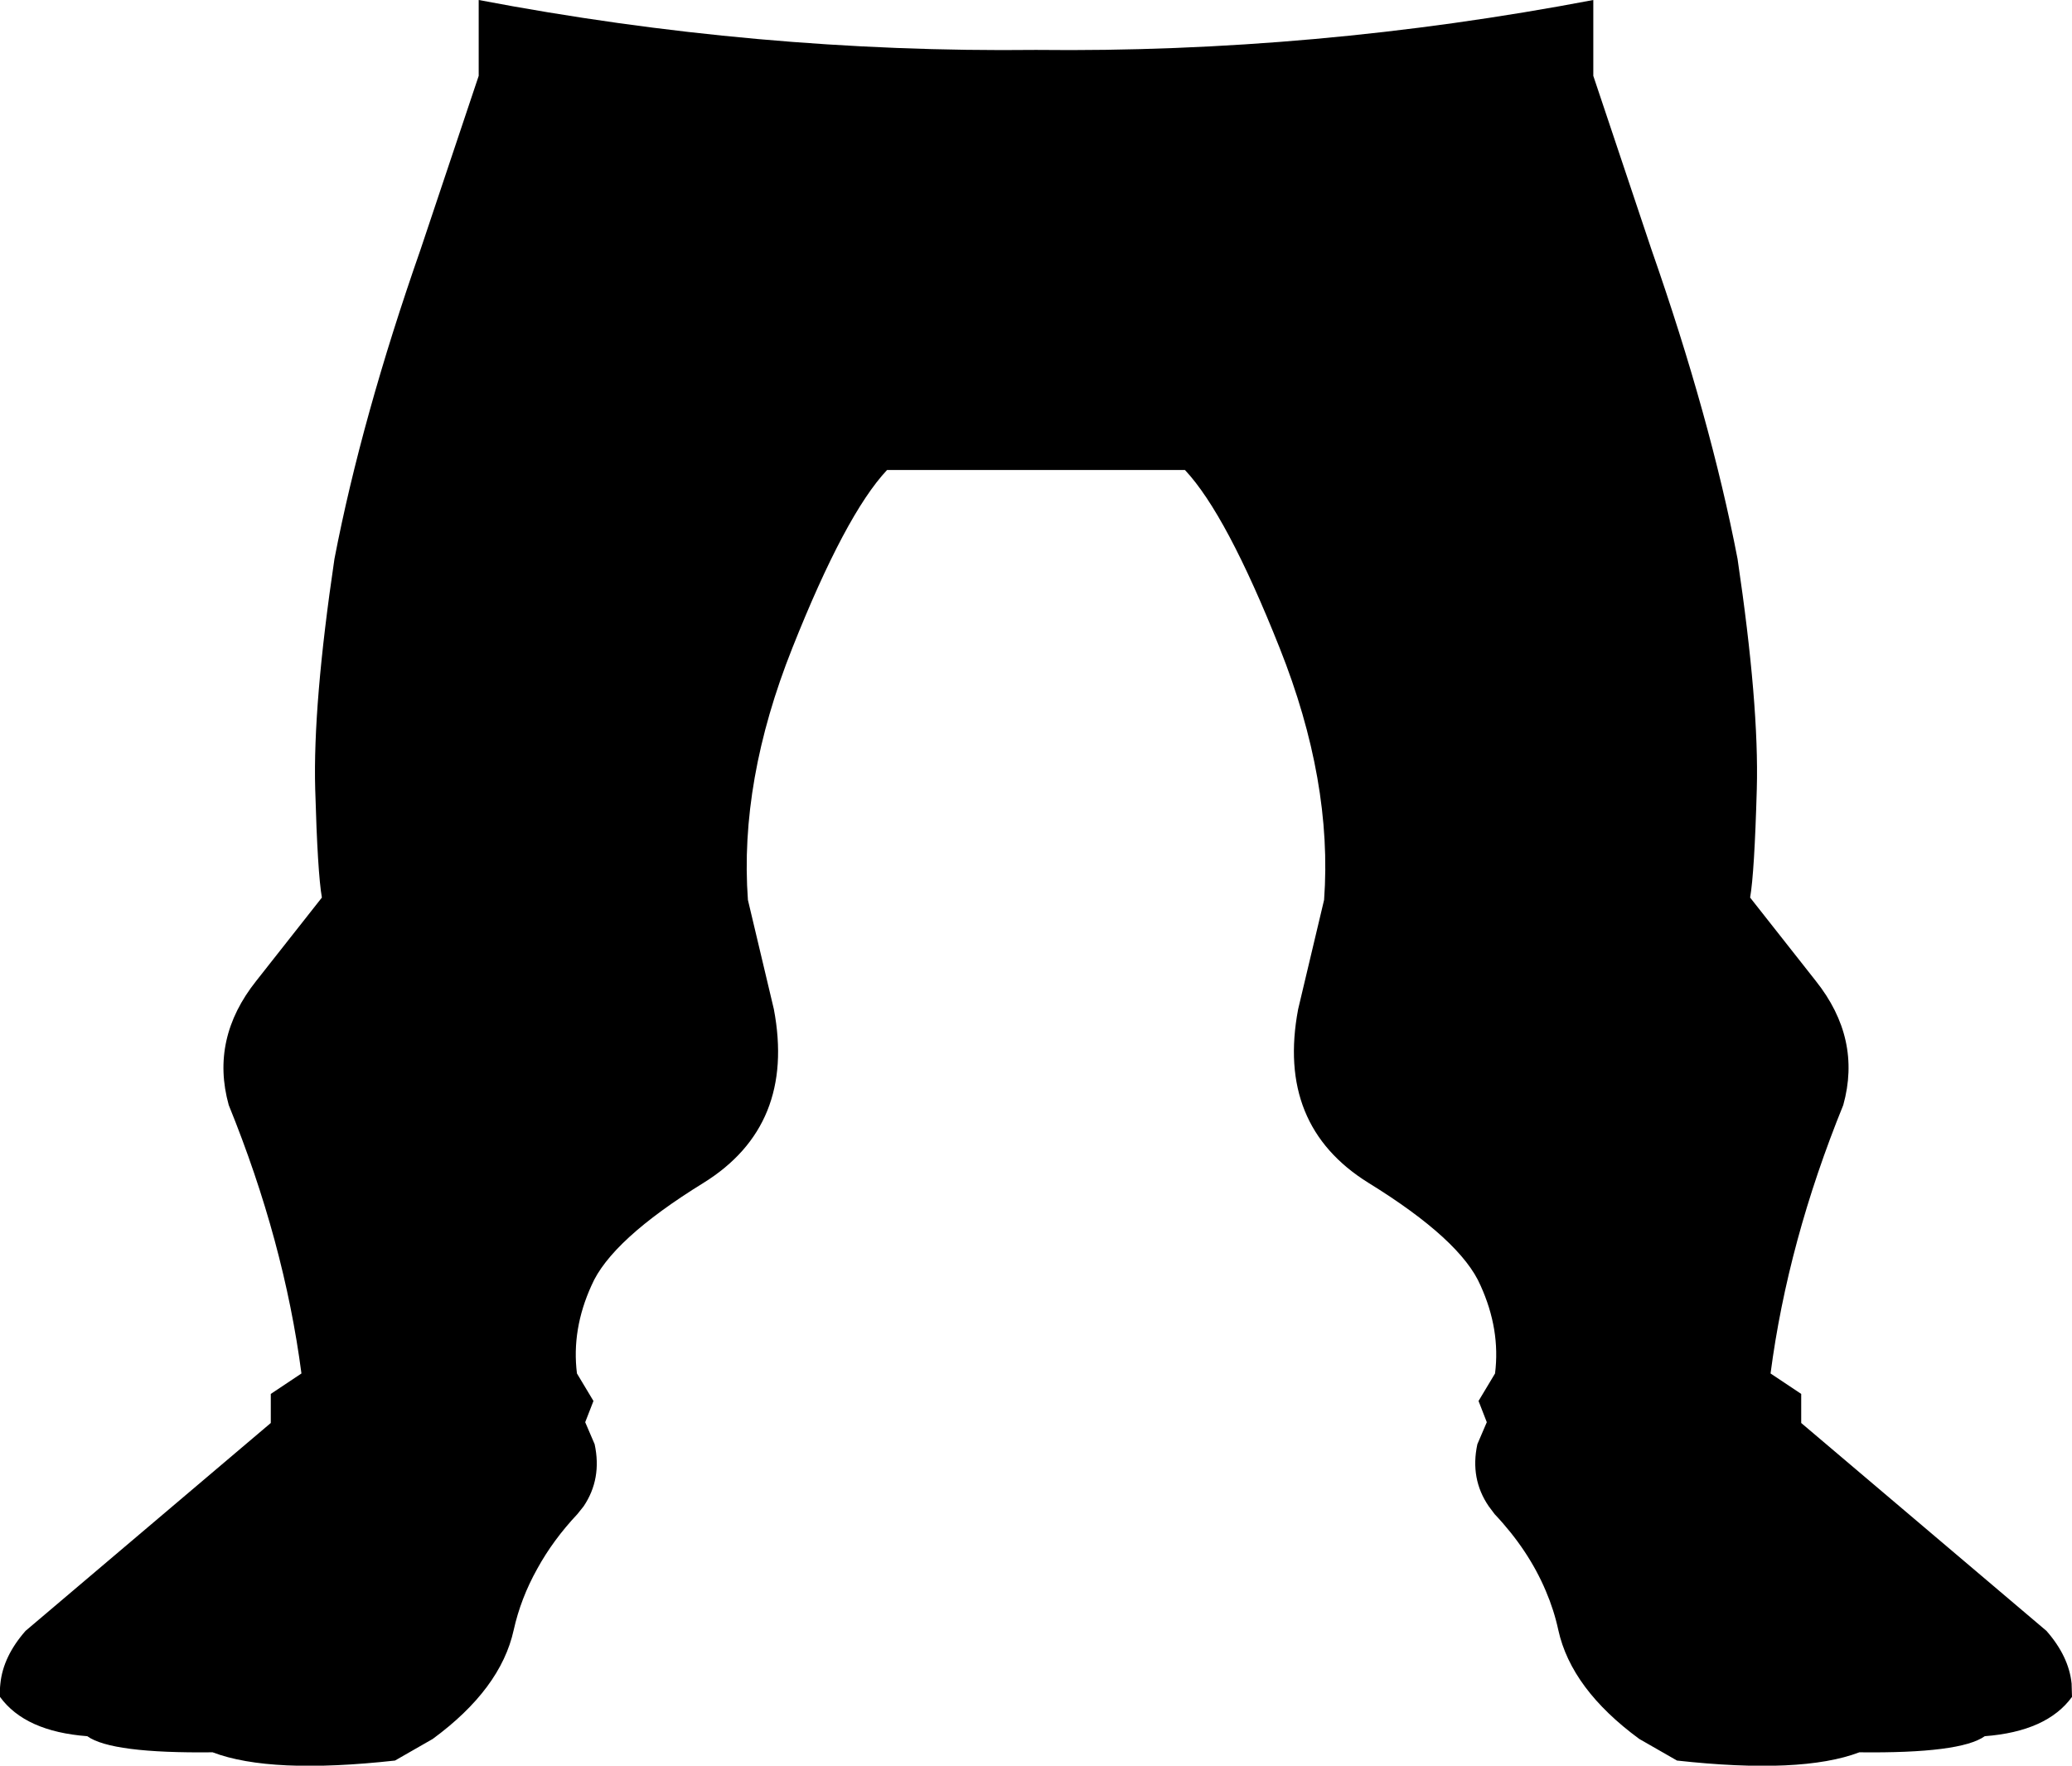 <?xml version="1.0" encoding="UTF-8" standalone="no"?>
<svg xmlns:xlink="http://www.w3.org/1999/xlink" height="224.65px" width="263.6px" xmlns="http://www.w3.org/2000/svg">
  <g transform="matrix(1.0, 0.0, 0.0, 1.0, -268.1, -338.3)">
    <path d="M329.0 338.3 Q364.45 345.05 399.9 344.65 435.35 345.05 470.8 338.3 L470.8 347.95 478.2 370.05 Q485.7 391.5 489.15 409.4 491.9 427.95 491.6 438.7 491.3 449.35 490.75 452.5 L499.1 463.1 Q504.95 470.45 502.6 478.9 495.55 496.25 493.35 513.05 L497.25 515.65 497.25 519.35 528.45 545.8 Q531.3 549.05 531.65 552.5 L531.7 554.2 Q528.5 558.6 520.6 559.2 517.55 561.4 504.65 561.25 497.3 564.05 481.45 562.3 L476.65 559.55 Q468.0 553.2 466.35 545.7 465.8 543.15 464.75 540.7 462.55 535.5 458.25 530.95 L457.5 529.95 Q455.1 526.45 456.05 522.05 L457.25 519.25 456.2 516.55 458.3 513.05 Q459.0 507.45 456.45 501.85 453.95 496.05 442.2 488.8 430.45 481.5 433.25 466.7 L436.55 452.8 Q437.65 437.7 430.9 420.75 424.15 403.75 418.85 398.1 L380.95 398.1 Q375.65 403.75 368.9 420.75 362.15 437.7 363.25 452.8 L366.55 466.7 Q369.35 481.5 357.6 488.8 345.85 496.05 343.35 501.85 340.8 507.45 341.5 513.05 L343.6 516.55 342.55 519.25 343.75 522.05 Q344.7 526.45 342.35 529.95 L341.55 530.95 Q338.45 534.25 336.45 537.9 334.35 541.65 333.45 545.7 331.8 553.2 323.15 559.55 L318.35 562.3 Q302.5 564.05 295.15 561.25 282.25 561.4 279.2 559.2 271.3 558.6 268.1 554.2 268.05 553.35 268.15 552.5 268.5 549.05 271.35 545.8 L302.55 519.35 302.55 515.65 306.45 513.05 Q304.25 496.25 297.2 478.9 294.85 470.45 300.7 463.1 L309.05 452.5 Q308.5 449.35 308.2 438.7 307.9 427.95 310.65 409.4 314.1 391.5 321.6 370.05 L329.0 347.95 329.0 338.3" fill="#000000" fill-rule="evenodd" stroke="none"/>
  </g>
</svg>

